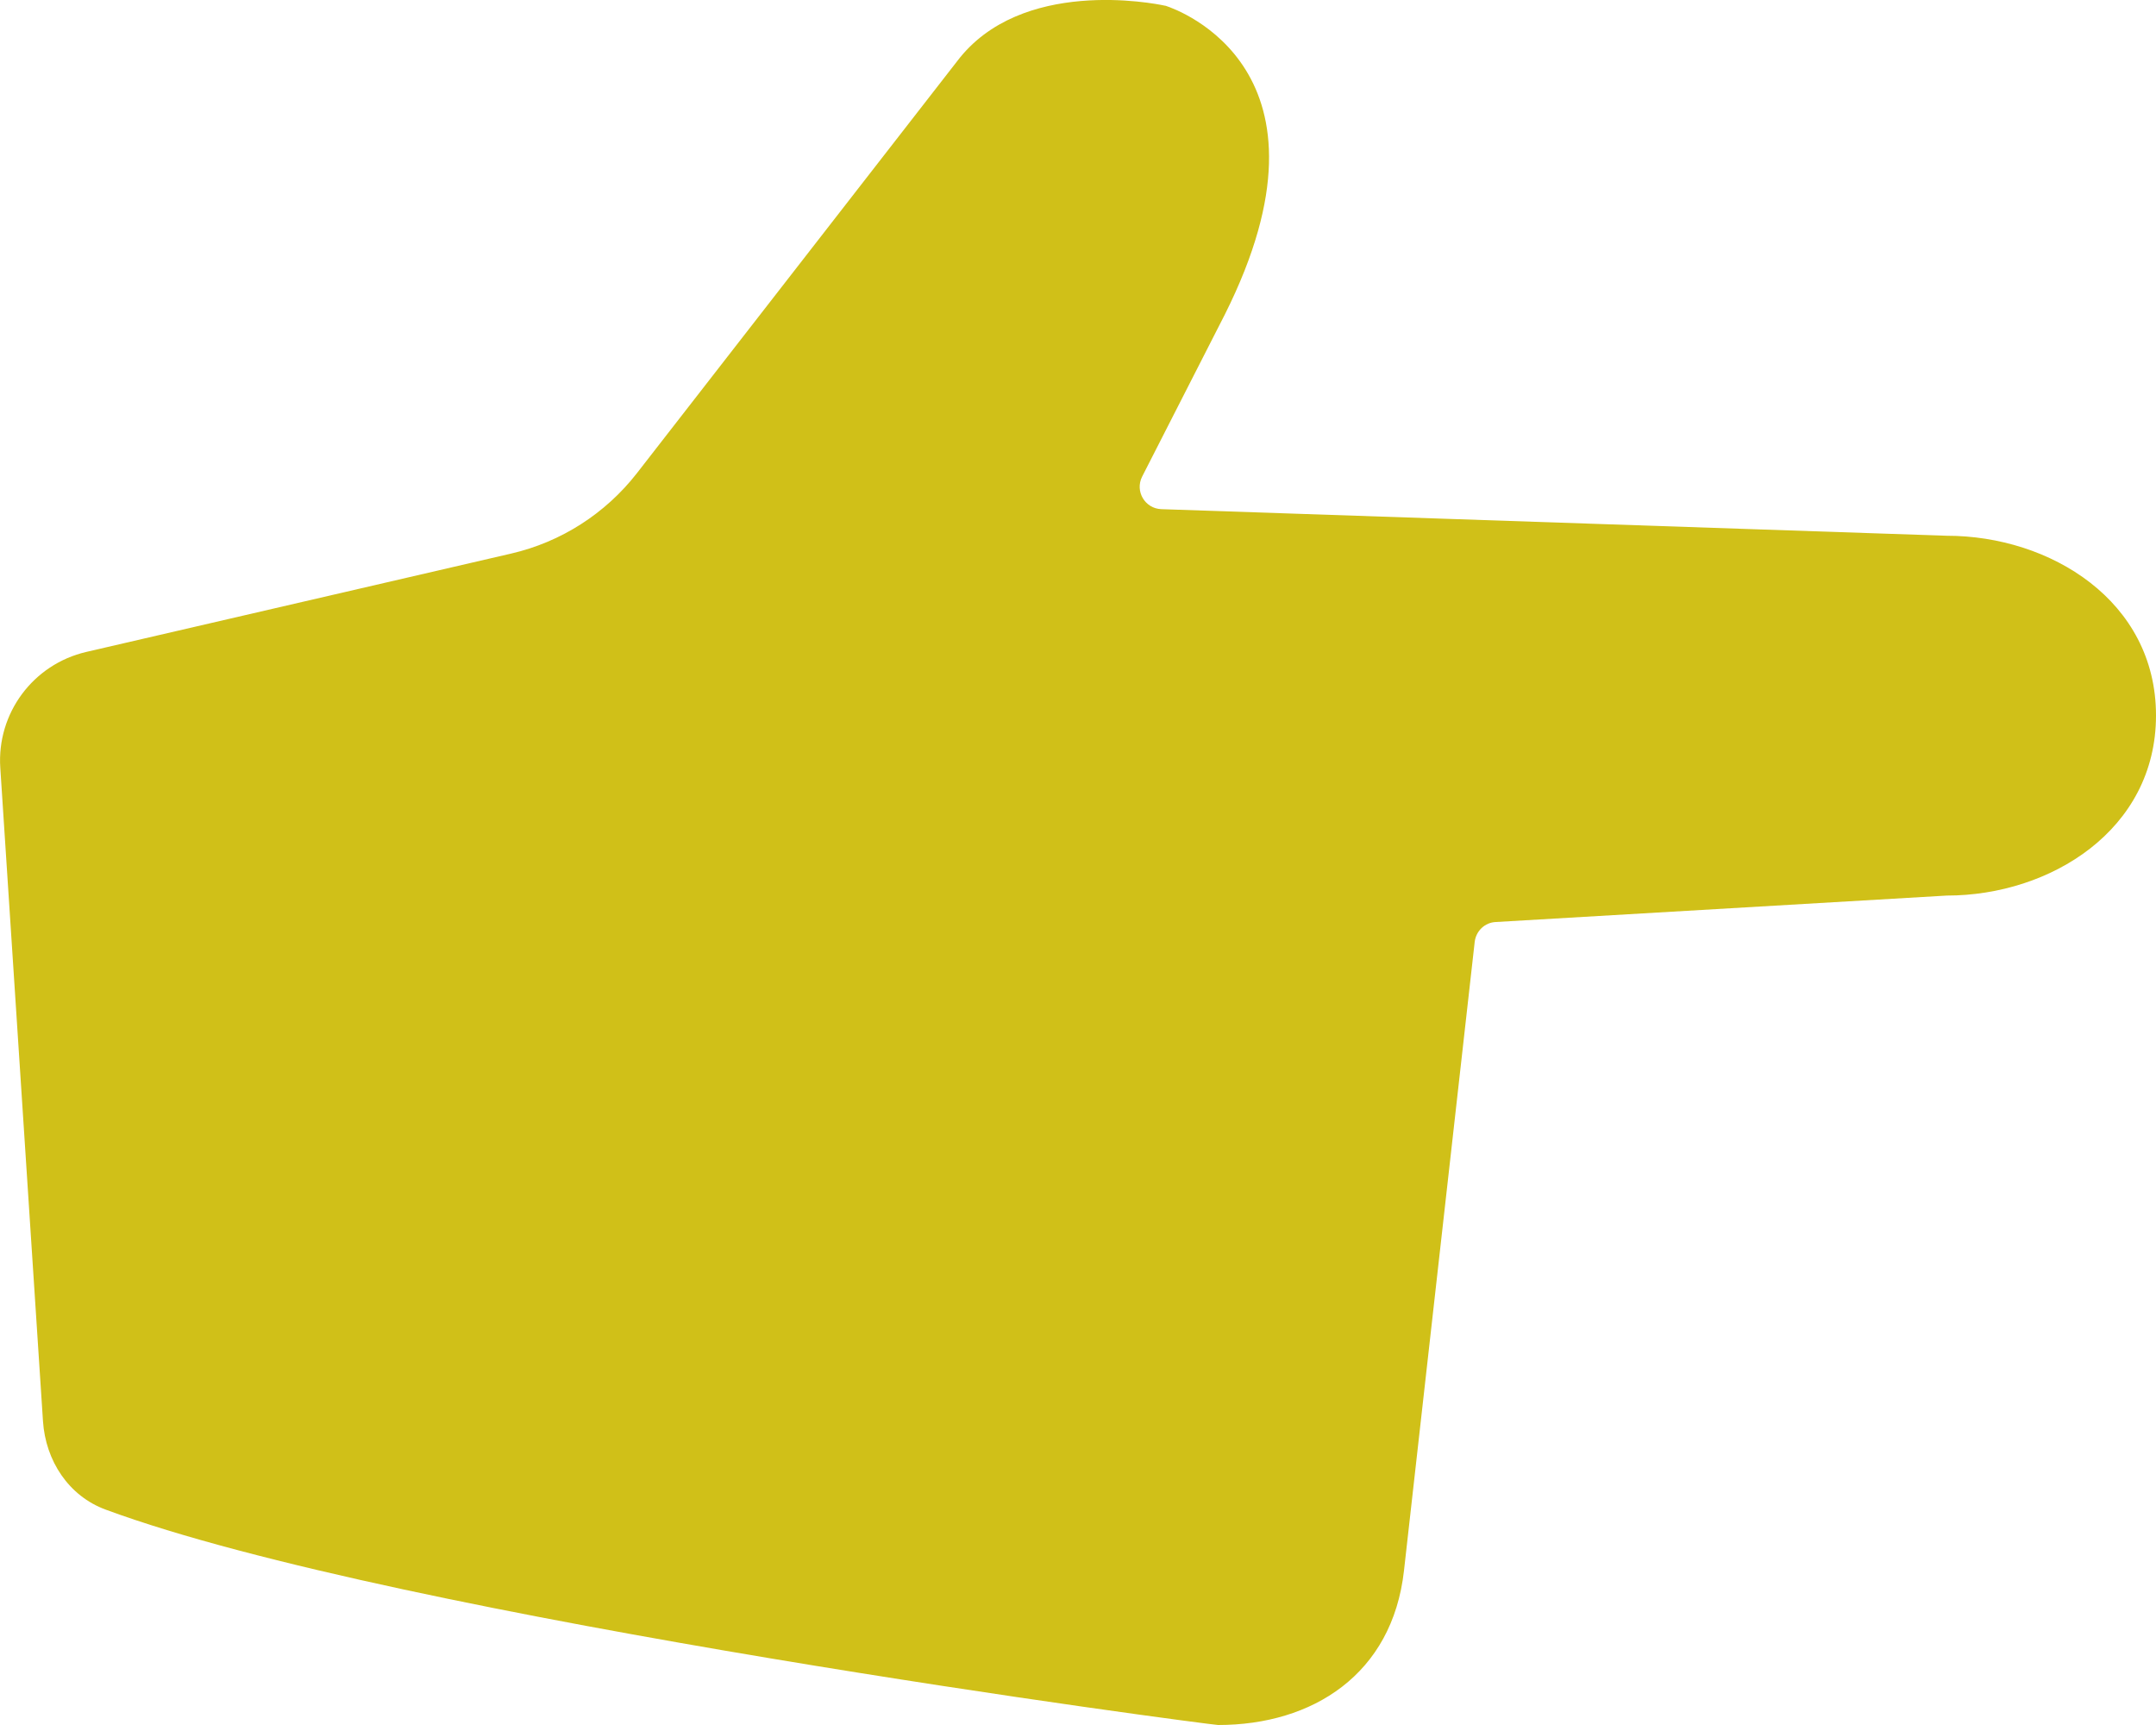 <svg width="15" height="12" viewBox="0 0 15 12" fill="none" xmlns="http://www.w3.org/2000/svg">
<path id="Vector" d="M10.26 6.552L9.768 10.926C9.687 11.648 9.132 12 8.475 12C8.427 12 2.796 11.263 0.736 10.502C0.477 10.407 0.317 10.161 0.299 9.886L0.002 5.341C-0.023 4.962 0.23 4.621 0.601 4.535L3.556 3.851C3.903 3.771 4.212 3.573 4.431 3.292L6.659 0.426C7.102 -0.159 8.03 0.023 8.102 0.039C8.106 0.039 8.108 0.04 8.112 0.041C8.195 0.068 9.373 0.488 8.522 2.187L7.946 3.316C7.895 3.418 7.966 3.538 8.08 3.542L13.545 3.727C14.264 3.727 15 4.18 15 4.977C15 5.774 14.264 6.23 13.545 6.23L10.407 6.414C10.331 6.417 10.269 6.476 10.26 6.552Z" fill="#D0C018"/>
</svg>
